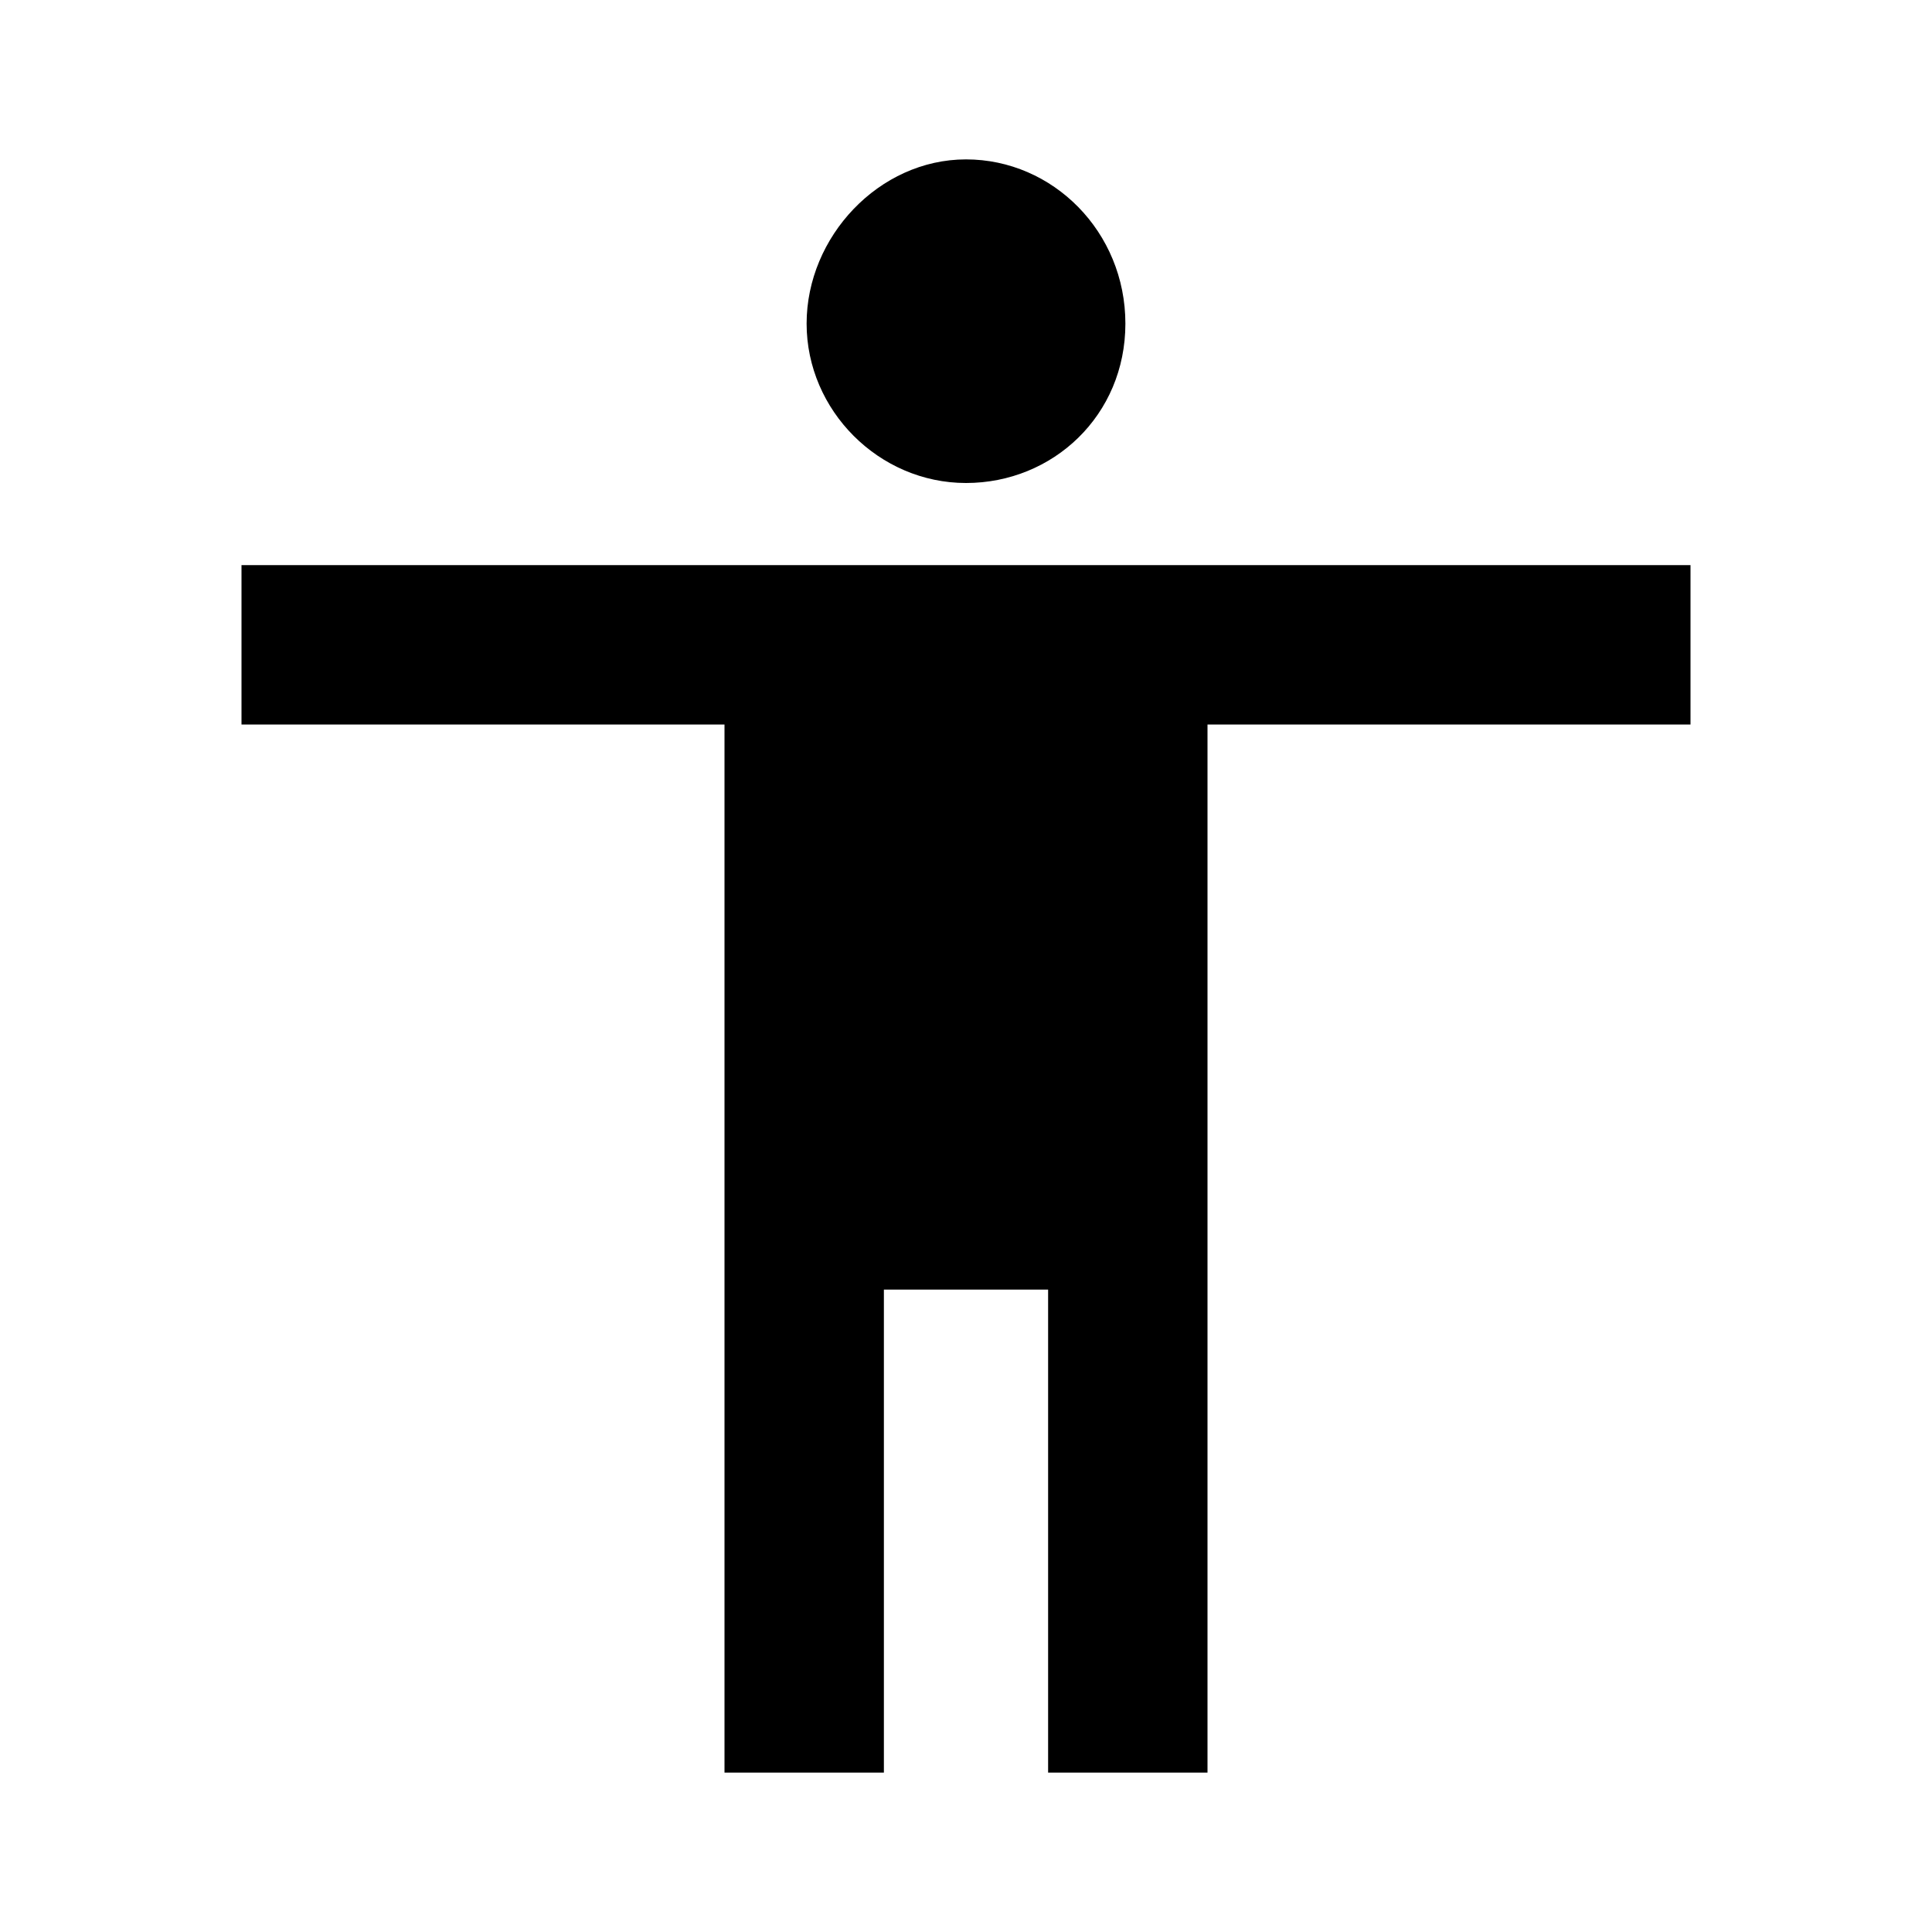 <?xml version="1.0"?><svg xmlns="http://www.w3.org/2000/svg" width="40" height="40" viewBox="0 0 40 40"><path d="m20 3.3c1.8 0 3.3 1.5 3.3 3.4s-1.5 3.3-3.3 3.3-3.3-1.5-3.3-3.3 1.5-3.4 3.3-3.4z m15 11.7h-10v21.7h-3.3v-10h-3.4v10h-3.3v-21.7h-10v-3.3h30v3.3z"></path></svg>
